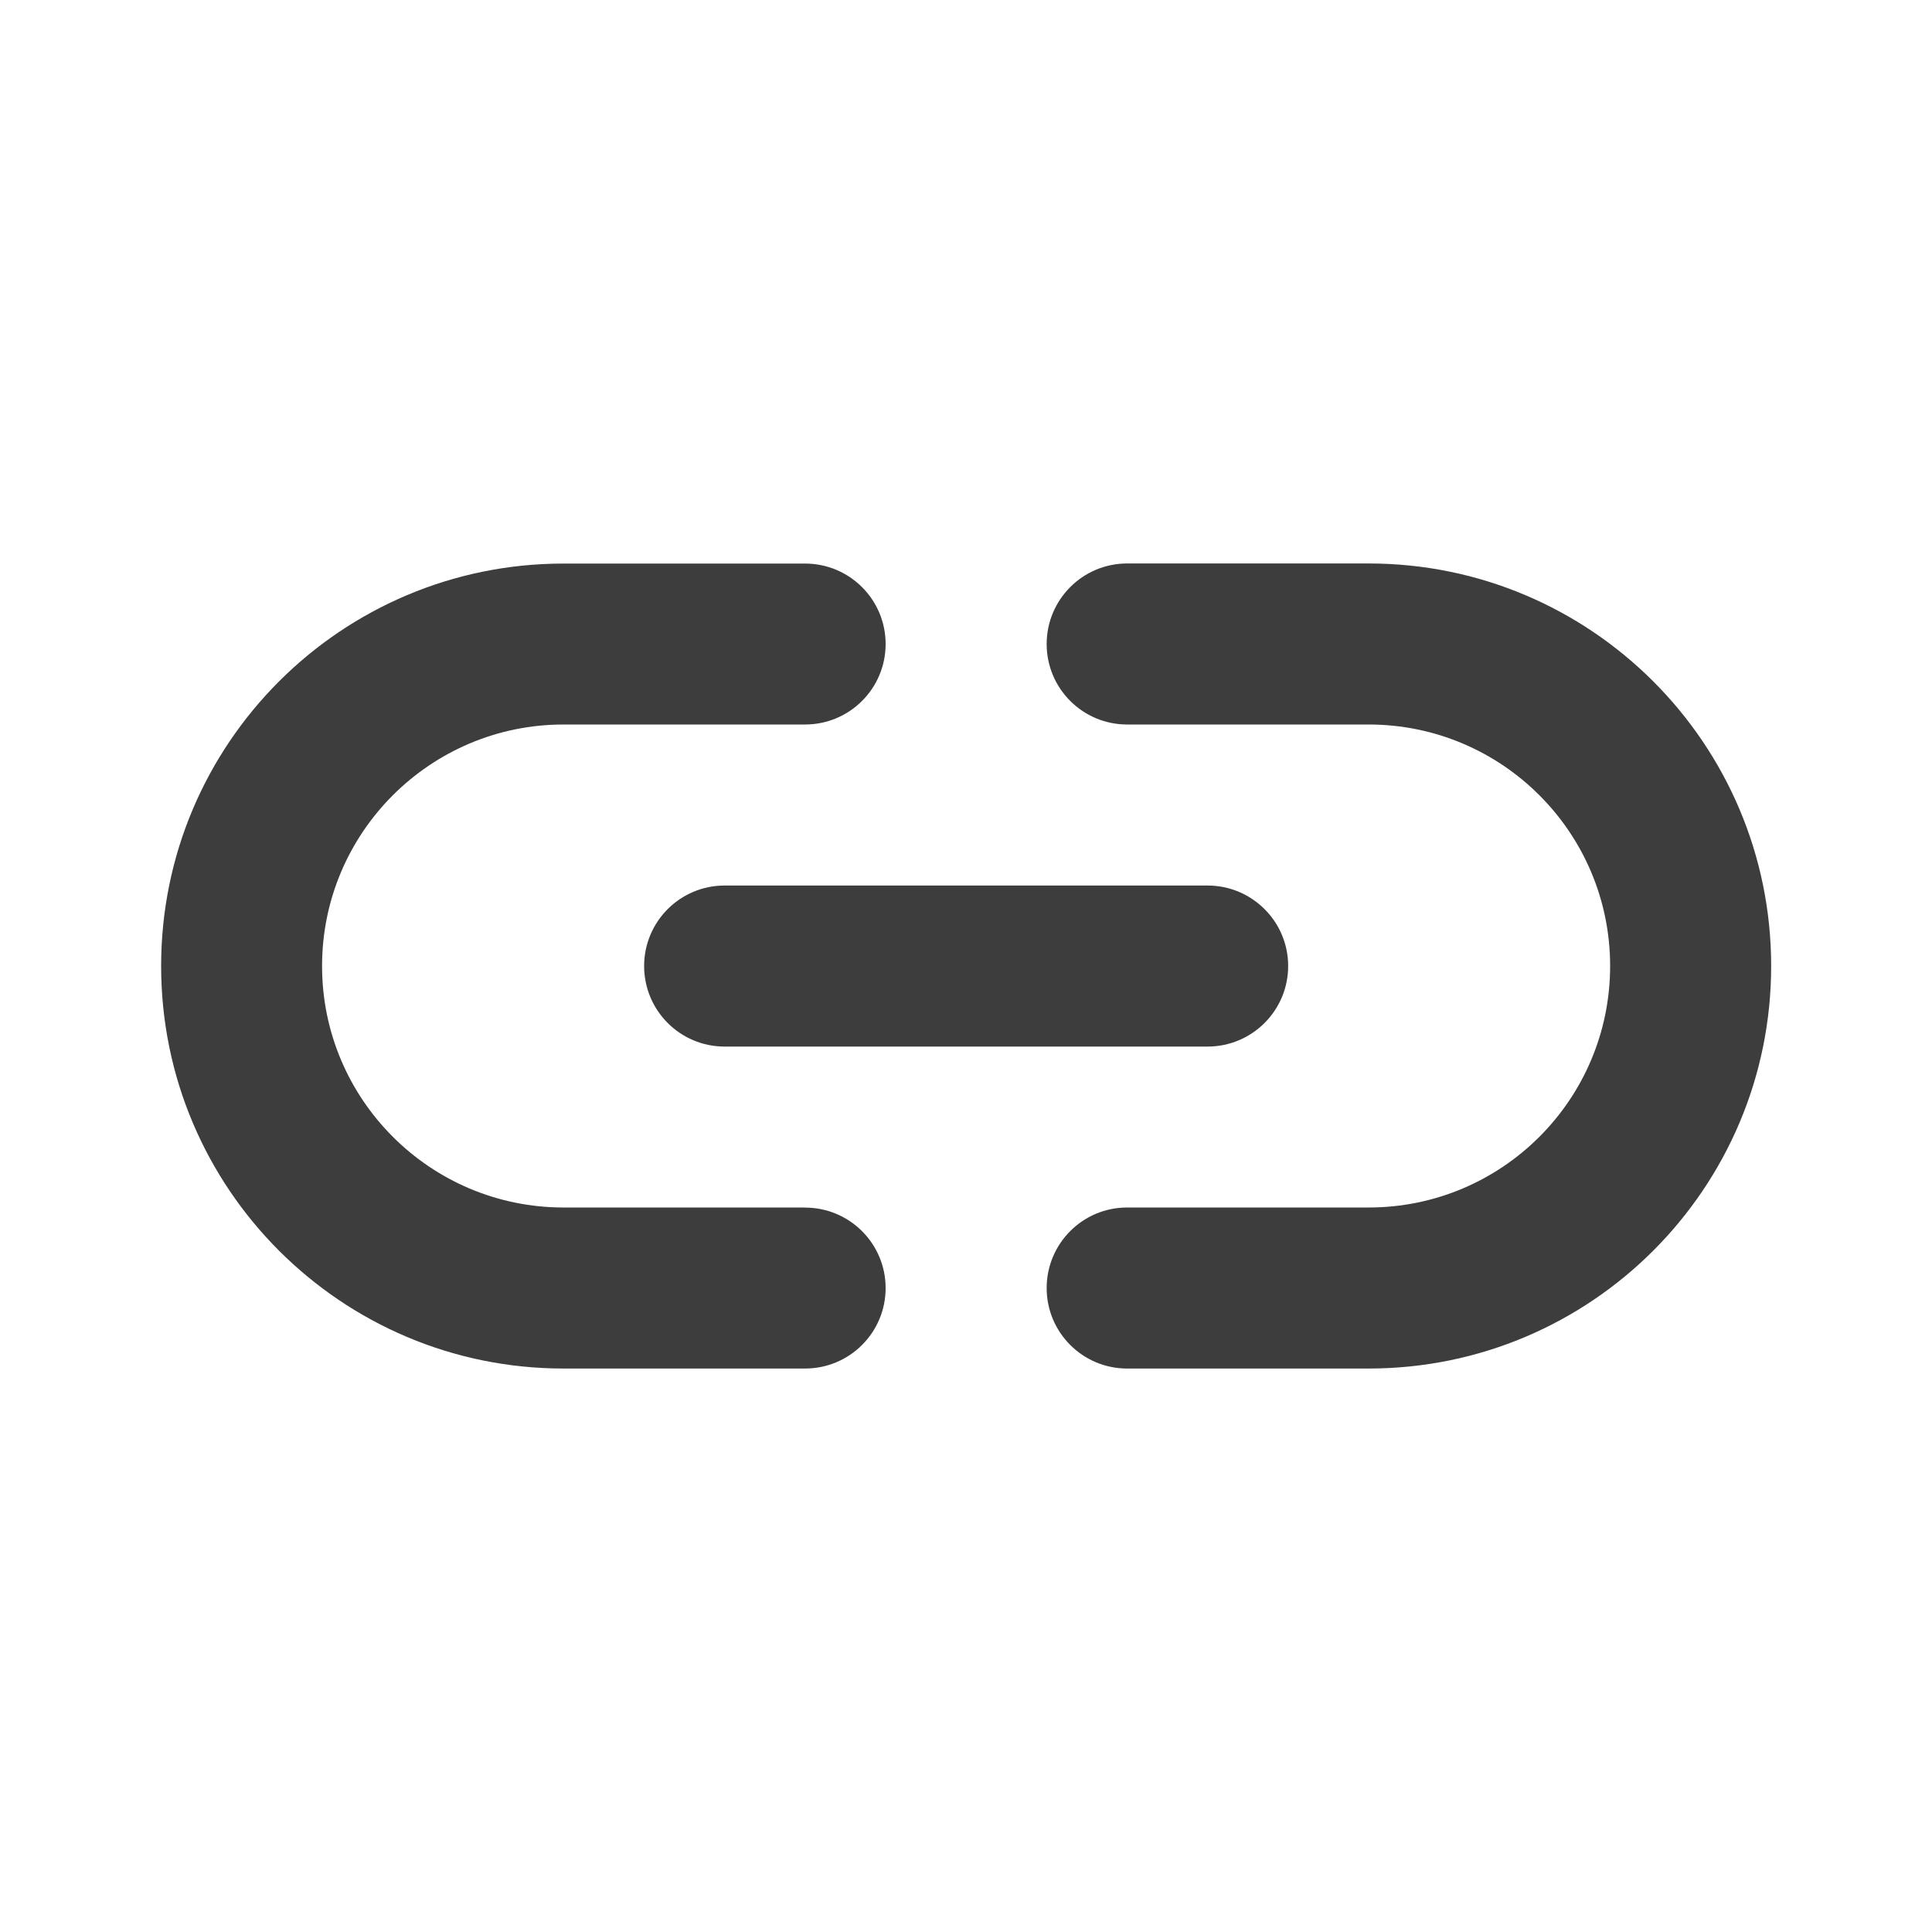 <svg width="20" height="20" viewBox="0 0 20 20" fill="none" xmlns="http://www.w3.org/2000/svg">
<path fill-rule="evenodd" clip-rule="evenodd" d="M6.668 10C6.668 10.461 7.041 10.834 7.501 10.834H12.501C12.961 10.834 13.335 10.461 13.335 10C13.335 9.54 12.961 9.167 12.501 9.167H7.501C7.041 9.167 6.668 9.54 6.668 10ZM8.334 12.5H5.834C4.454 12.5 3.334 11.381 3.334 10C3.334 8.62 4.454 7.5 5.834 7.5H8.334C8.795 7.5 9.168 7.127 9.168 6.667C9.168 6.207 8.795 5.834 8.334 5.834H5.834C3.533 5.834 1.668 7.699 1.668 10C1.668 12.302 3.533 14.167 5.834 14.167H8.334C8.795 14.167 9.168 13.794 9.168 13.334C9.168 12.874 8.795 12.501 8.334 12.501V12.5ZM14.168 5.833H11.668C11.208 5.833 10.835 6.207 10.835 6.667C10.835 7.127 11.208 7.5 11.668 7.5H14.168C15.549 7.5 16.668 8.62 16.668 10C16.668 11.381 15.549 12.5 14.168 12.5H11.668C11.208 12.5 10.835 12.873 10.835 13.334C10.835 13.794 11.208 14.167 11.668 14.167H14.168C16.469 14.167 18.335 12.302 18.335 10C18.335 7.699 16.469 5.833 14.168 5.833V5.833Z" fill="#3D3D3D"/>
</svg>
